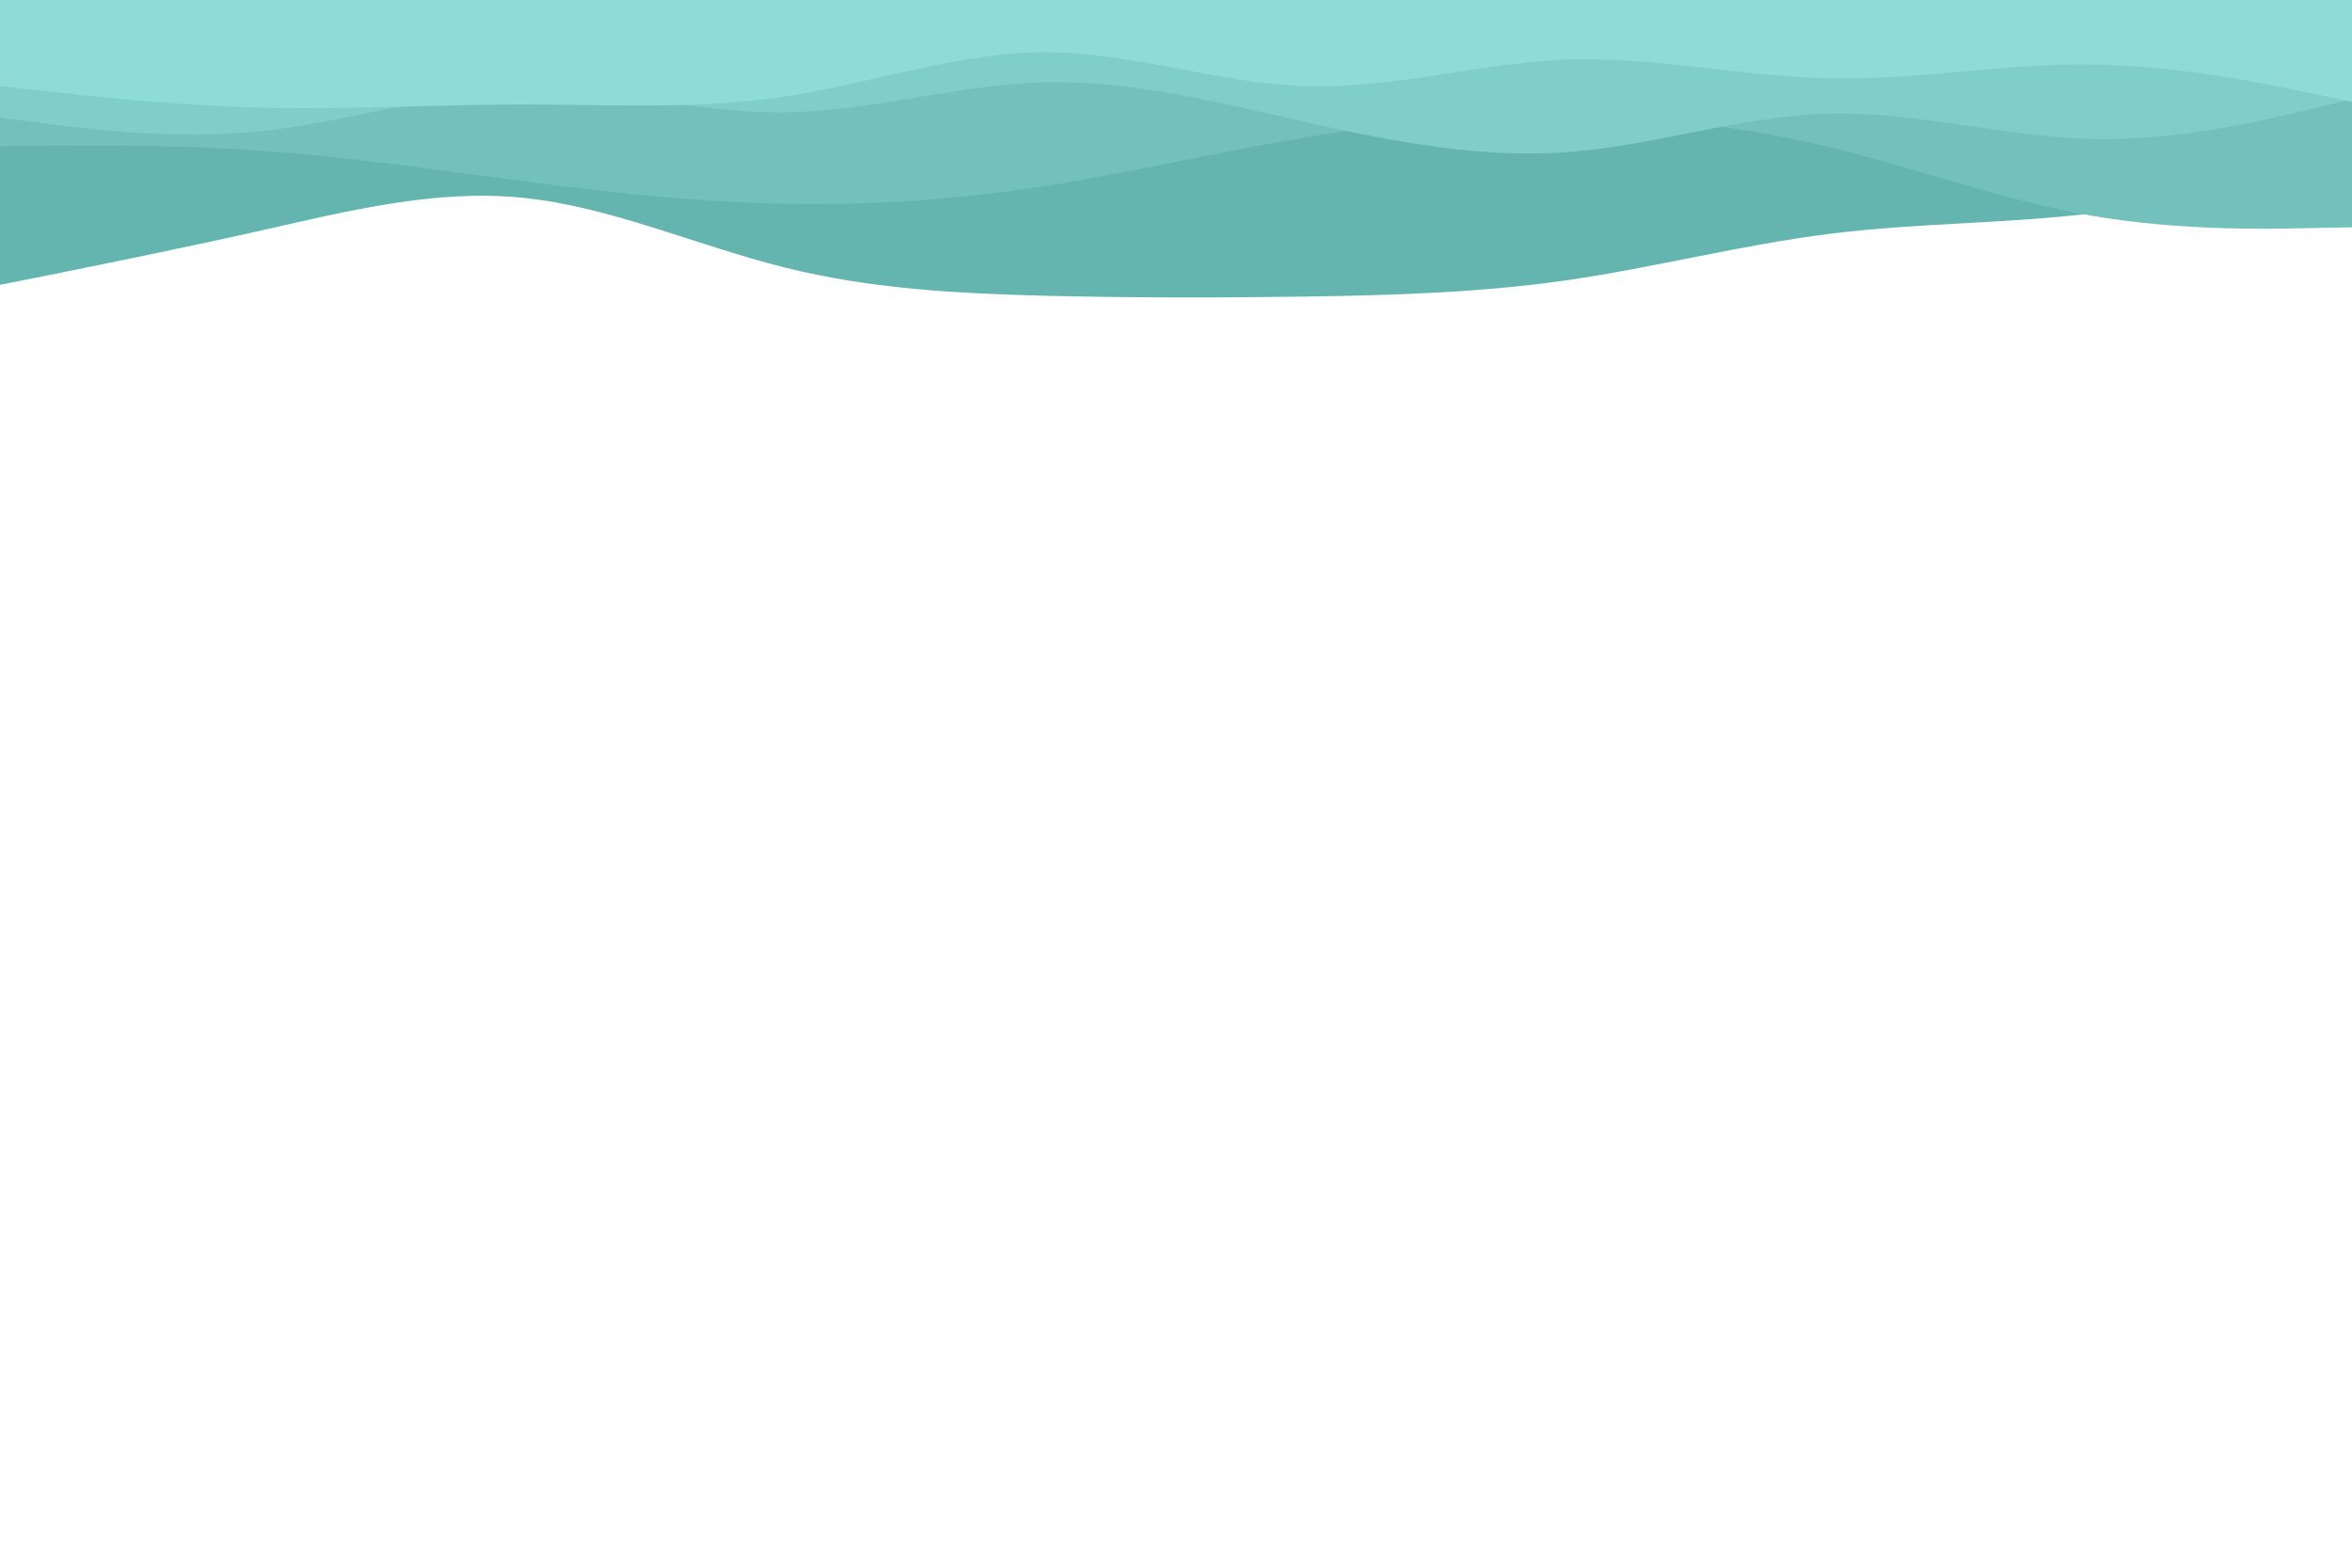 <svg id="visual" viewBox="0 0 900 600" width="900" height="600" xmlns="http://www.w3.org/2000/svg" xmlns:xlink="http://www.w3.org/1999/xlink" version="1.1"><path d="M0 109L16.7 105.7C33.3 102.3 66.7 95.7 100 88.2C133.3 80.7 166.7 72.3 200 75.7C233.3 79 266.7 94 300 102.3C333.3 110.7 366.7 112.3 400 113.2C433.3 114 466.7 114 500 113.5C533.3 113 566.7 112 600 107.2C633.3 102.3 666.7 93.7 700 89.5C733.3 85.3 766.7 85.7 800 81.7C833.3 77.7 866.7 69.3 883.3 65.2L900 61L900 0L883.3 0C866.7 0 833.3 0 800 0C766.7 0 733.3 0 700 0C666.7 0 633.3 0 600 0C566.7 0 533.3 0 500 0C466.7 0 433.3 0 400 0C366.7 0 333.3 0 300 0C266.7 0 233.3 0 200 0C166.7 0 133.3 0 100 0C66.7 0 33.3 0 16.7 0L0 0Z" fill="#64b4b0"></path><path d="M0 56L16.7 55.8C33.3 55.7 66.7 55.3 100 57.7C133.3 60 166.7 65 200 69.3C233.3 73.7 266.7 77.3 300 78C333.3 78.7 366.7 76.3 400 71.2C433.3 66 466.7 58 500 52.5C533.3 47 566.7 44 600 44.3C633.3 44.7 666.7 48.3 700 56.3C733.3 64.3 766.7 76.7 800 82.5C833.3 88.3 866.7 87.7 883.3 87.3L900 87L900 0L883.3 0C866.7 0 833.3 0 800 0C766.7 0 733.3 0 700 0C666.7 0 633.3 0 600 0C566.7 0 533.3 0 500 0C466.7 0 433.3 0 400 0C366.7 0 333.3 0 300 0C266.7 0 233.3 0 200 0C166.7 0 133.3 0 100 0C66.7 0 33.3 0 16.7 0L0 0Z" fill="#72c1bd"></path><path d="M0 45L16.7 47.2C33.3 49.3 66.7 53.7 100 50.2C133.3 46.7 166.7 35.3 200 34.5C233.3 33.7 266.7 43.3 300 43C333.3 42.7 366.7 32.3 400 31.5C433.3 30.7 466.7 39.3 500 46.8C533.3 54.3 566.7 60.7 600 58.2C633.3 55.7 666.7 44.3 700 43.5C733.3 42.7 766.7 52.3 800 53.2C833.3 54 866.7 46 883.3 42L900 38L900 0L883.3 0C866.7 0 833.3 0 800 0C766.7 0 733.3 0 700 0C666.7 0 633.3 0 600 0C566.7 0 533.3 0 500 0C466.7 0 433.3 0 400 0C366.7 0 333.3 0 300 0C266.7 0 233.3 0 200 0C166.7 0 133.3 0 100 0C66.7 0 33.3 0 16.7 0L0 0Z" fill="#80ceca"></path><path d="M0 33L16.7 34.8C33.3 36.7 66.7 40.3 100 41.2C133.3 42 166.7 40 200 40C233.3 40 266.7 42 300 37C333.3 32 366.7 20 400 20C433.3 20 466.7 32 500 33C533.3 34 566.7 24 600 22.8C633.3 21.7 666.7 29.3 700 30C733.3 30.7 766.7 24.3 800 24.7C833.3 25 866.7 32 883.3 35.5L900 39L900 0L883.3 0C866.7 0 833.3 0 800 0C766.7 0 733.3 0 700 0C666.7 0 633.3 0 600 0C566.7 0 533.3 0 500 0C466.7 0 433.3 0 400 0C366.7 0 333.3 0 300 0C266.7 0 233.3 0 200 0C166.7 0 133.3 0 100 0C66.7 0 33.3 0 16.7 0L0 0Z" fill="#8edbd7"></path></svg>